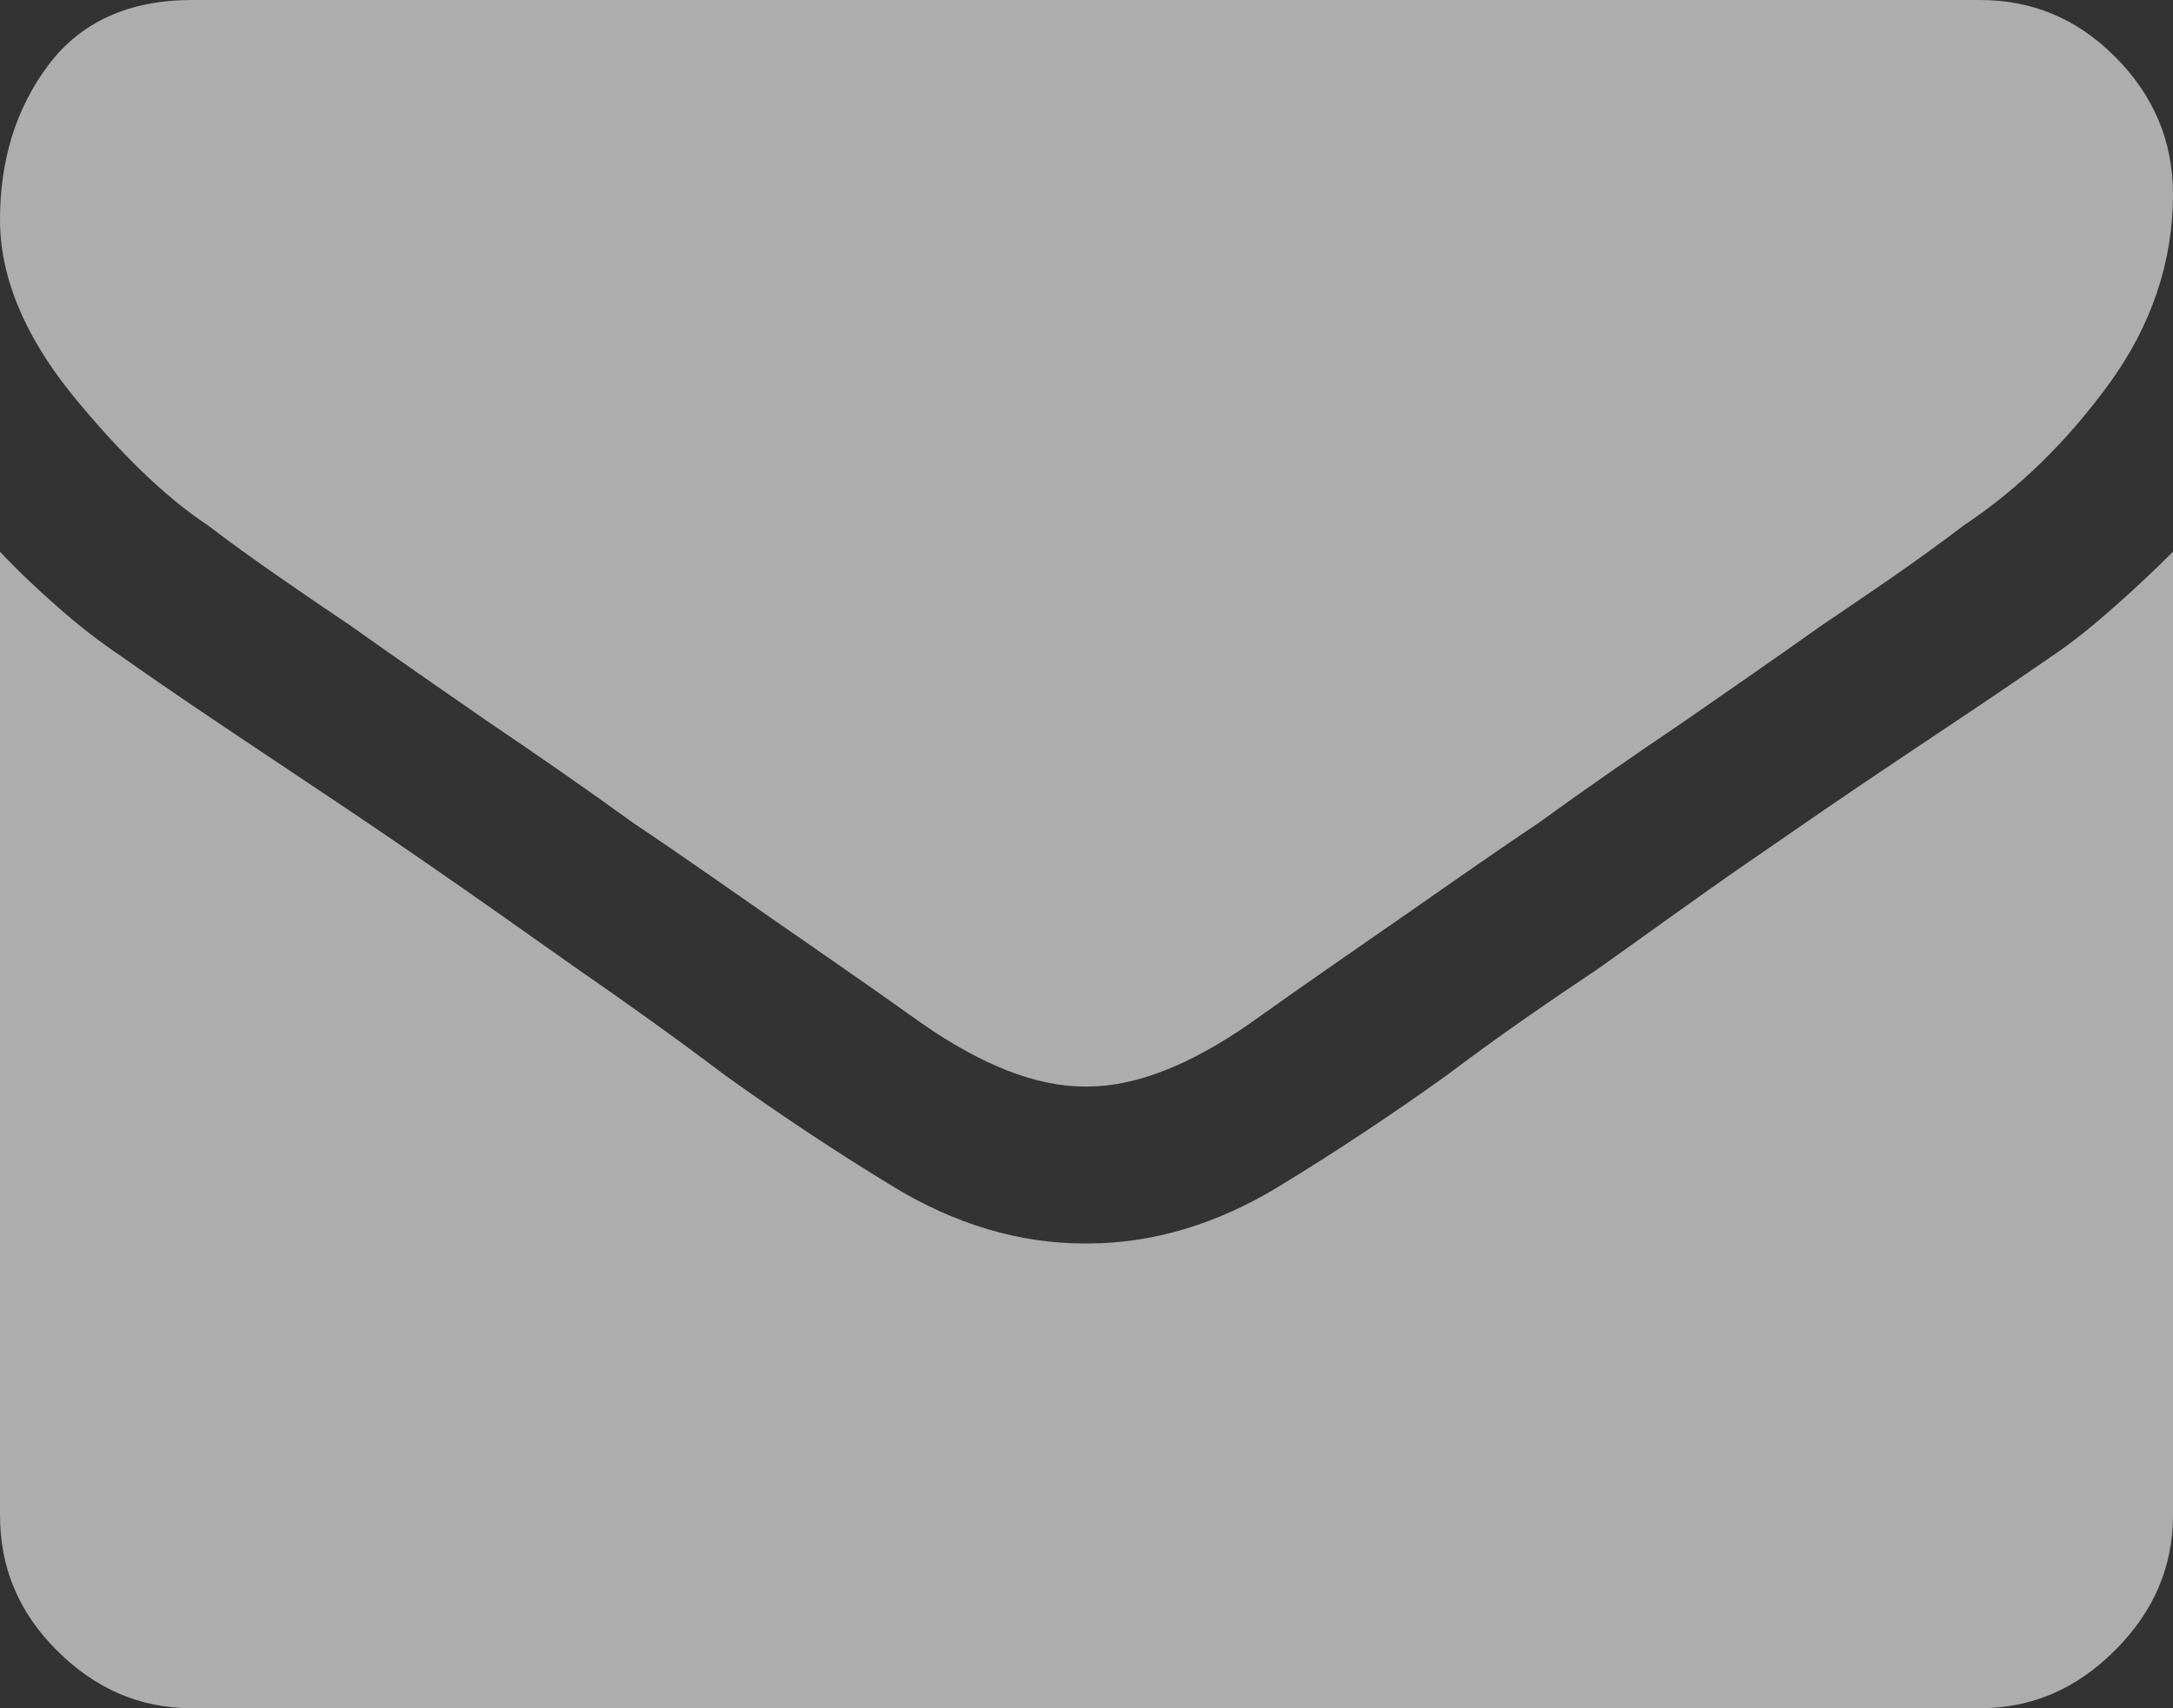 <svg width="18" height="14.15" viewBox="0 0 18 14.15" fill="none" xmlns="http://www.w3.org/2000/svg" xmlns:xlink="http://www.w3.org/1999/xlink">
	<rect x="0" y="0" width="18" height="14.15" fill="#333333" stroke="none"/>
	<desc>
			Created with Pixso.
	</desc>
	<defs/>
	<path id="Vector" d="M18 4.57L18 12.55C18 12.98 17.84 13.35 17.52 13.67C17.2 13.99 16.83 14.15 16.4 14.15L1.59 14.15C1.16 14.15 0.79 13.99 0.47 13.67C0.15 13.35 0 12.98 0 12.55L0 4.57C0.15 4.73 0.31 4.88 0.48 5.03C0.65 5.18 0.83 5.32 1.01 5.44C1.42 5.73 1.84 6.01 2.26 6.29C2.68 6.57 3.1 6.85 3.52 7.14C3.94 7.43 4.35 7.72 4.76 8.01C5.18 8.3 5.6 8.6 6.01 8.91C6.43 9.21 6.89 9.52 7.4 9.83C7.91 10.14 8.44 10.3 8.98 10.3L9.01 10.3C9.55 10.3 10.08 10.14 10.59 9.83C11.1 9.52 11.56 9.21 11.98 8.91C12.39 8.6 12.81 8.31 13.23 8.03C13.64 7.74 14.05 7.44 14.47 7.15C14.89 6.86 15.31 6.57 15.73 6.29C16.15 6.01 16.57 5.73 16.99 5.44C17.17 5.32 17.34 5.18 17.51 5.03C17.68 4.88 17.84 4.73 18 4.57ZM18 1.61C18 2.17 17.82 2.7 17.47 3.18C17.12 3.66 16.72 4.05 16.27 4.35C15.89 4.64 15.49 4.91 15.09 5.18C14.71 5.45 14.32 5.72 13.93 5.99C13.53 6.26 13.14 6.53 12.74 6.82C12.35 7.08 11.97 7.35 11.58 7.62C11.25 7.85 10.84 8.13 10.35 8.48C9.86 8.82 9.41 9 9.01 9L8.98 9C8.58 9 8.13 8.82 7.64 8.48C7.15 8.13 6.74 7.85 6.41 7.62C6.02 7.35 5.64 7.08 5.25 6.82C4.85 6.53 4.46 6.26 4.06 5.99C3.67 5.72 3.28 5.45 2.9 5.18C2.5 4.91 2.1 4.64 1.72 4.35C1.37 4.12 0.99 3.75 0.59 3.26C0.19 2.76 0 2.28 0 1.82C0 1.33 0.13 0.9 0.4 0.54C0.67 0.18 1.07 0 1.59 0L16.4 0C16.83 0 17.2 0.15 17.52 0.47C17.84 0.79 18 1.17 18 1.61Z" fill="#FFFFFF" fill-opacity="0.6" fill-rule="nonzero"/>
</svg>
